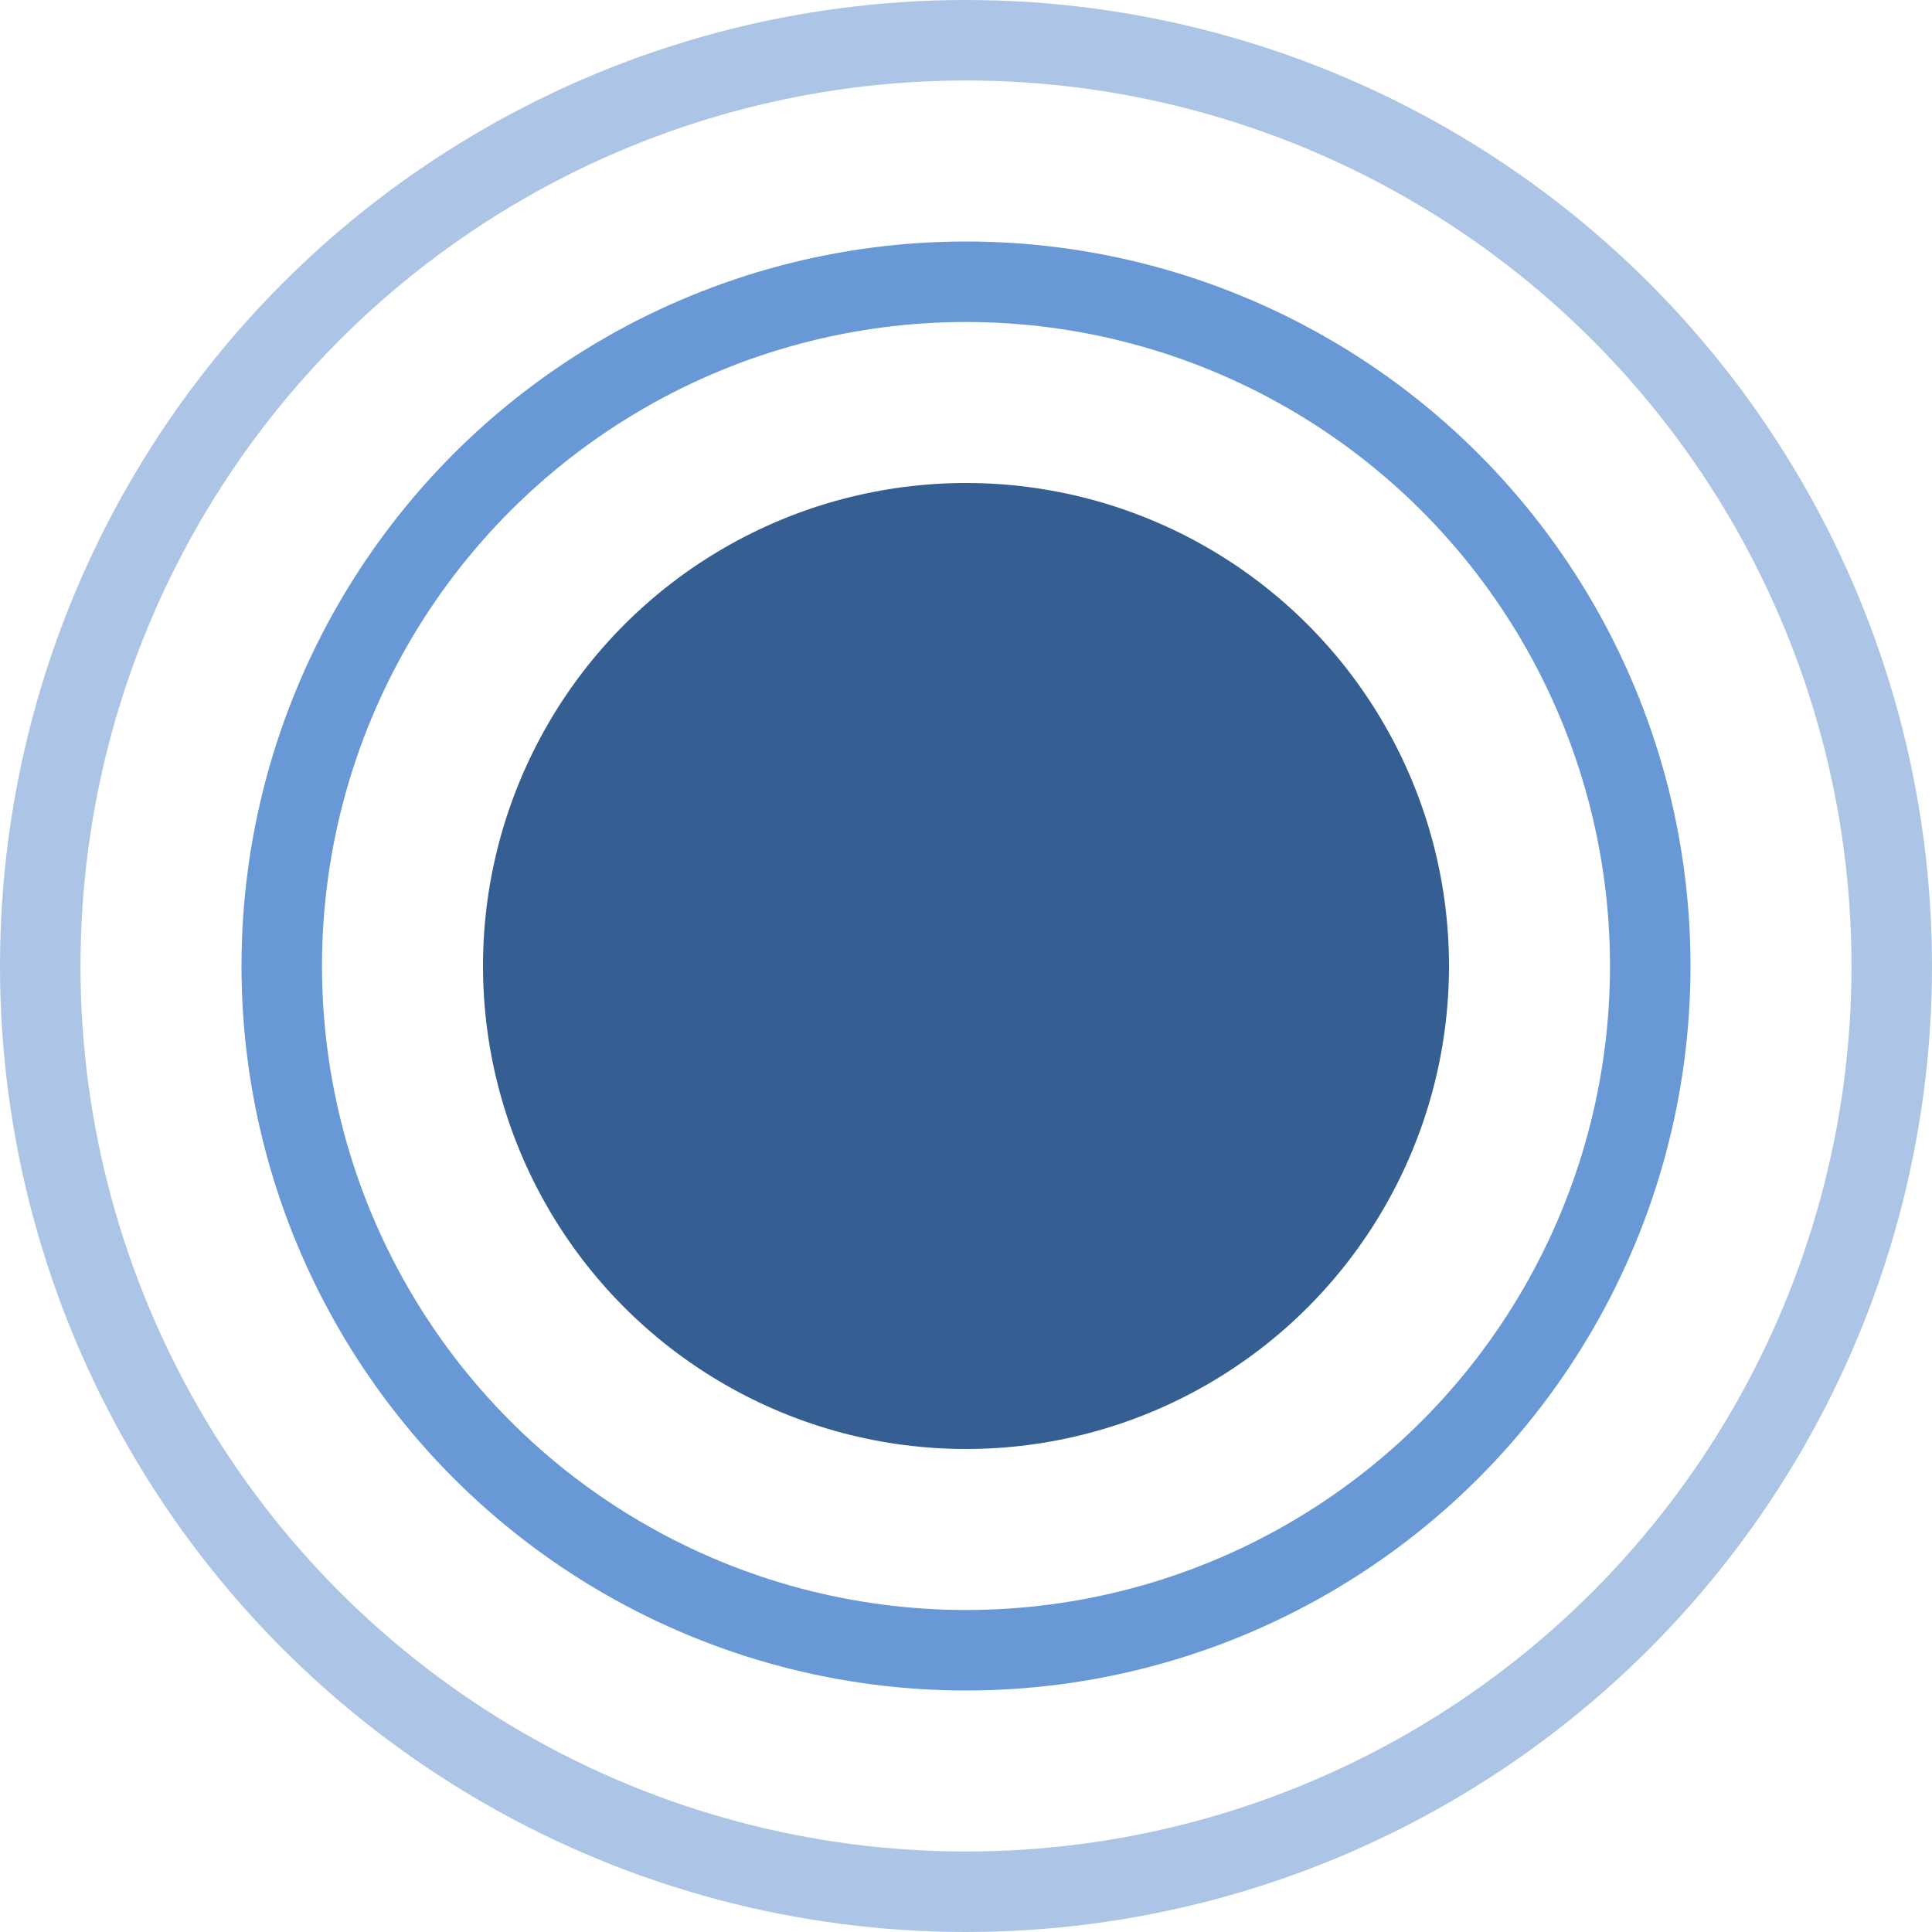 <svg id="reg_step_current" data-name="reg step current" xmlns="http://www.w3.org/2000/svg" width="24" height="24" viewBox="0 0 24 24">
  <circle id="Ellipse_2" data-name="Ellipse 2" cx="6" cy="6" r="6" transform="translate(6 6)" fill="#355e93"/>
  <g id="Ellipse_3" data-name="Ellipse 3" transform="translate(3 3)" fill="none" stroke="#6898d5" stroke-width="1">
    <circle cx="9" cy="9" r="9" stroke="none"/>
    <circle cx="9" cy="9" r="8.5" fill="none"/>
  </g>
  <g id="Ellipse_4" data-name="Ellipse 4" fill="none" stroke="#acc5e6" stroke-width="1">
    <circle cx="12" cy="12" r="12" stroke="none"/>
    <circle cx="12" cy="12" r="11.5" fill="none"/>
  </g>
</svg>
